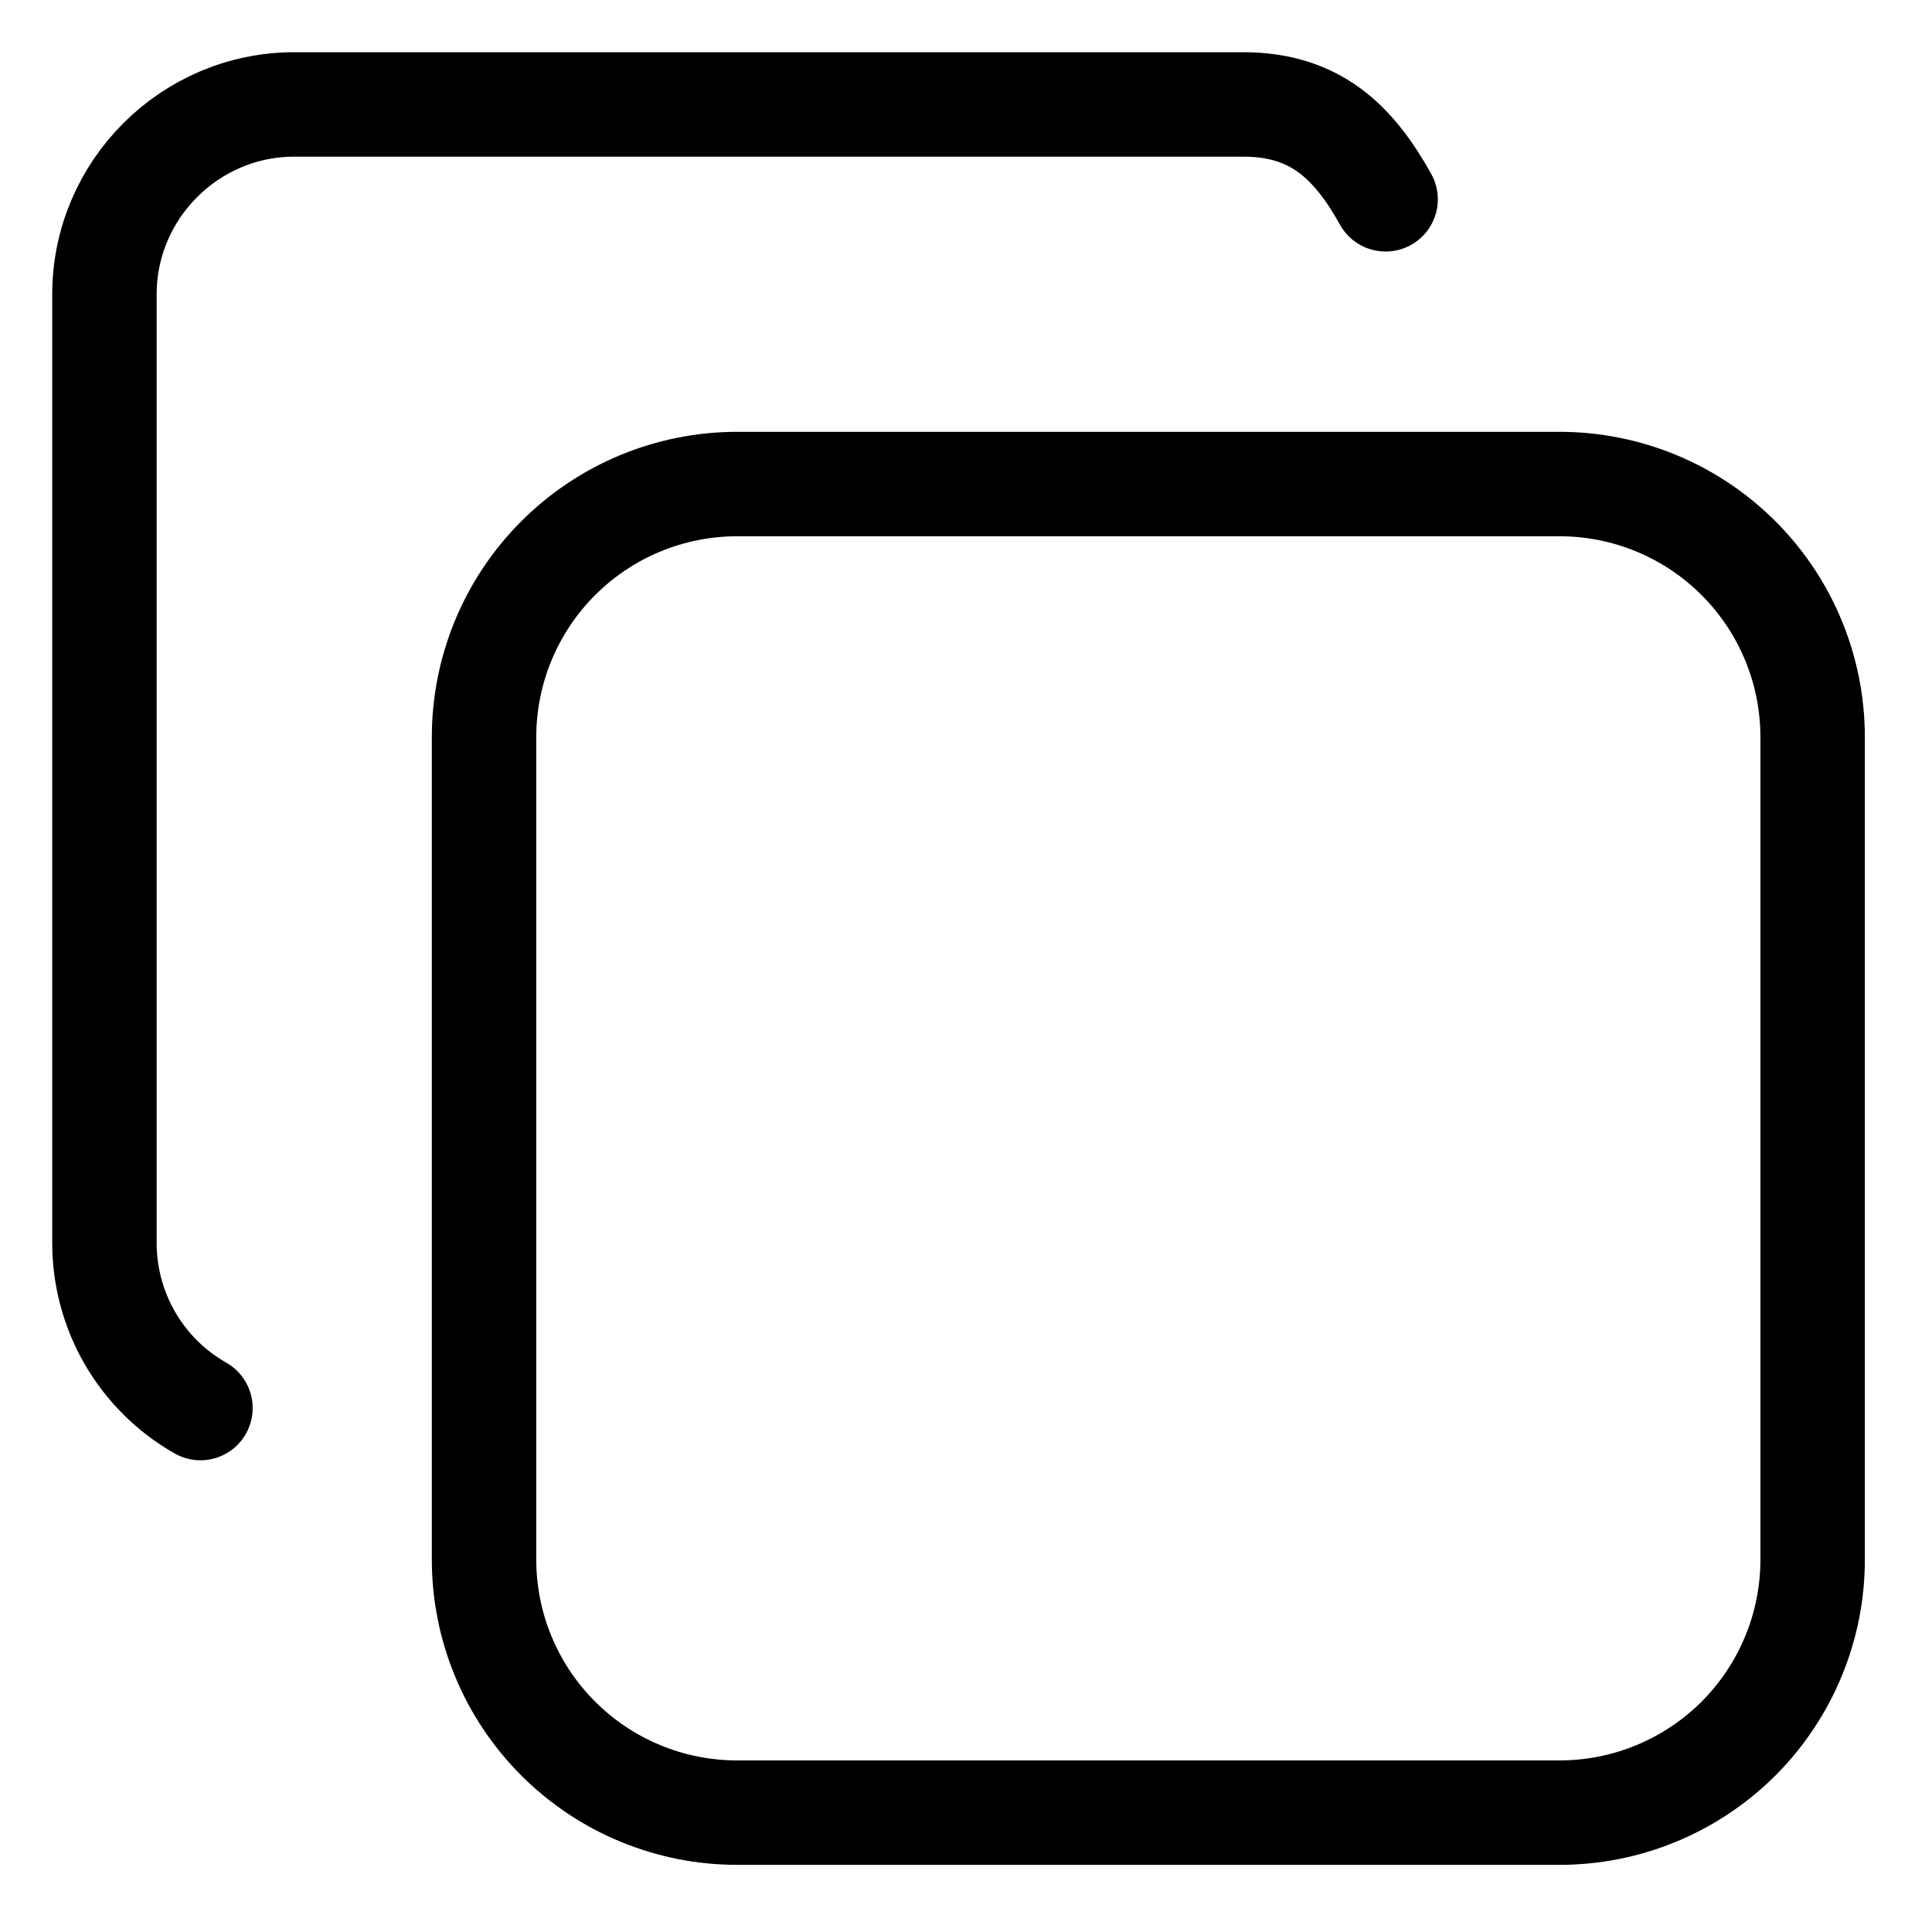 <svg width="37" height="37" viewBox="0 0 37 37" fill="none" xmlns="http://www.w3.org/2000/svg">
<path d="M9.27 14.117C9.27 12.832 9.781 11.599 10.69 10.69C11.599 9.781 12.832 9.27 14.117 9.27H29.867C30.504 9.27 31.134 9.395 31.722 9.639C32.31 9.882 32.844 10.239 33.295 10.69C33.745 11.14 34.102 11.674 34.345 12.262C34.589 12.85 34.714 13.48 34.714 14.117V29.867C34.714 30.504 34.589 31.134 34.345 31.722C34.102 32.31 33.745 32.844 33.295 33.295C32.844 33.745 32.31 34.102 31.722 34.345C31.134 34.589 30.504 34.714 29.867 34.714H14.117C13.48 34.714 12.85 34.589 12.262 34.345C11.674 34.102 11.14 33.745 10.69 33.295C10.239 32.844 9.882 32.31 9.639 31.722C9.395 31.134 9.27 30.504 9.27 29.867V14.117Z" stroke="black" stroke-width="2" stroke-linecap="round" stroke-linejoin="round"/>
<path d="M3.839 26.966C3.281 26.649 2.817 26.19 2.494 25.636C2.171 25.081 2.001 24.451 2 23.809V5.635C2 3.636 3.636 2 5.635 2H23.809C25.173 2 25.914 2.7 26.536 3.817" stroke="black" stroke-width="2" stroke-linecap="round" stroke-linejoin="round"/>
</svg>
